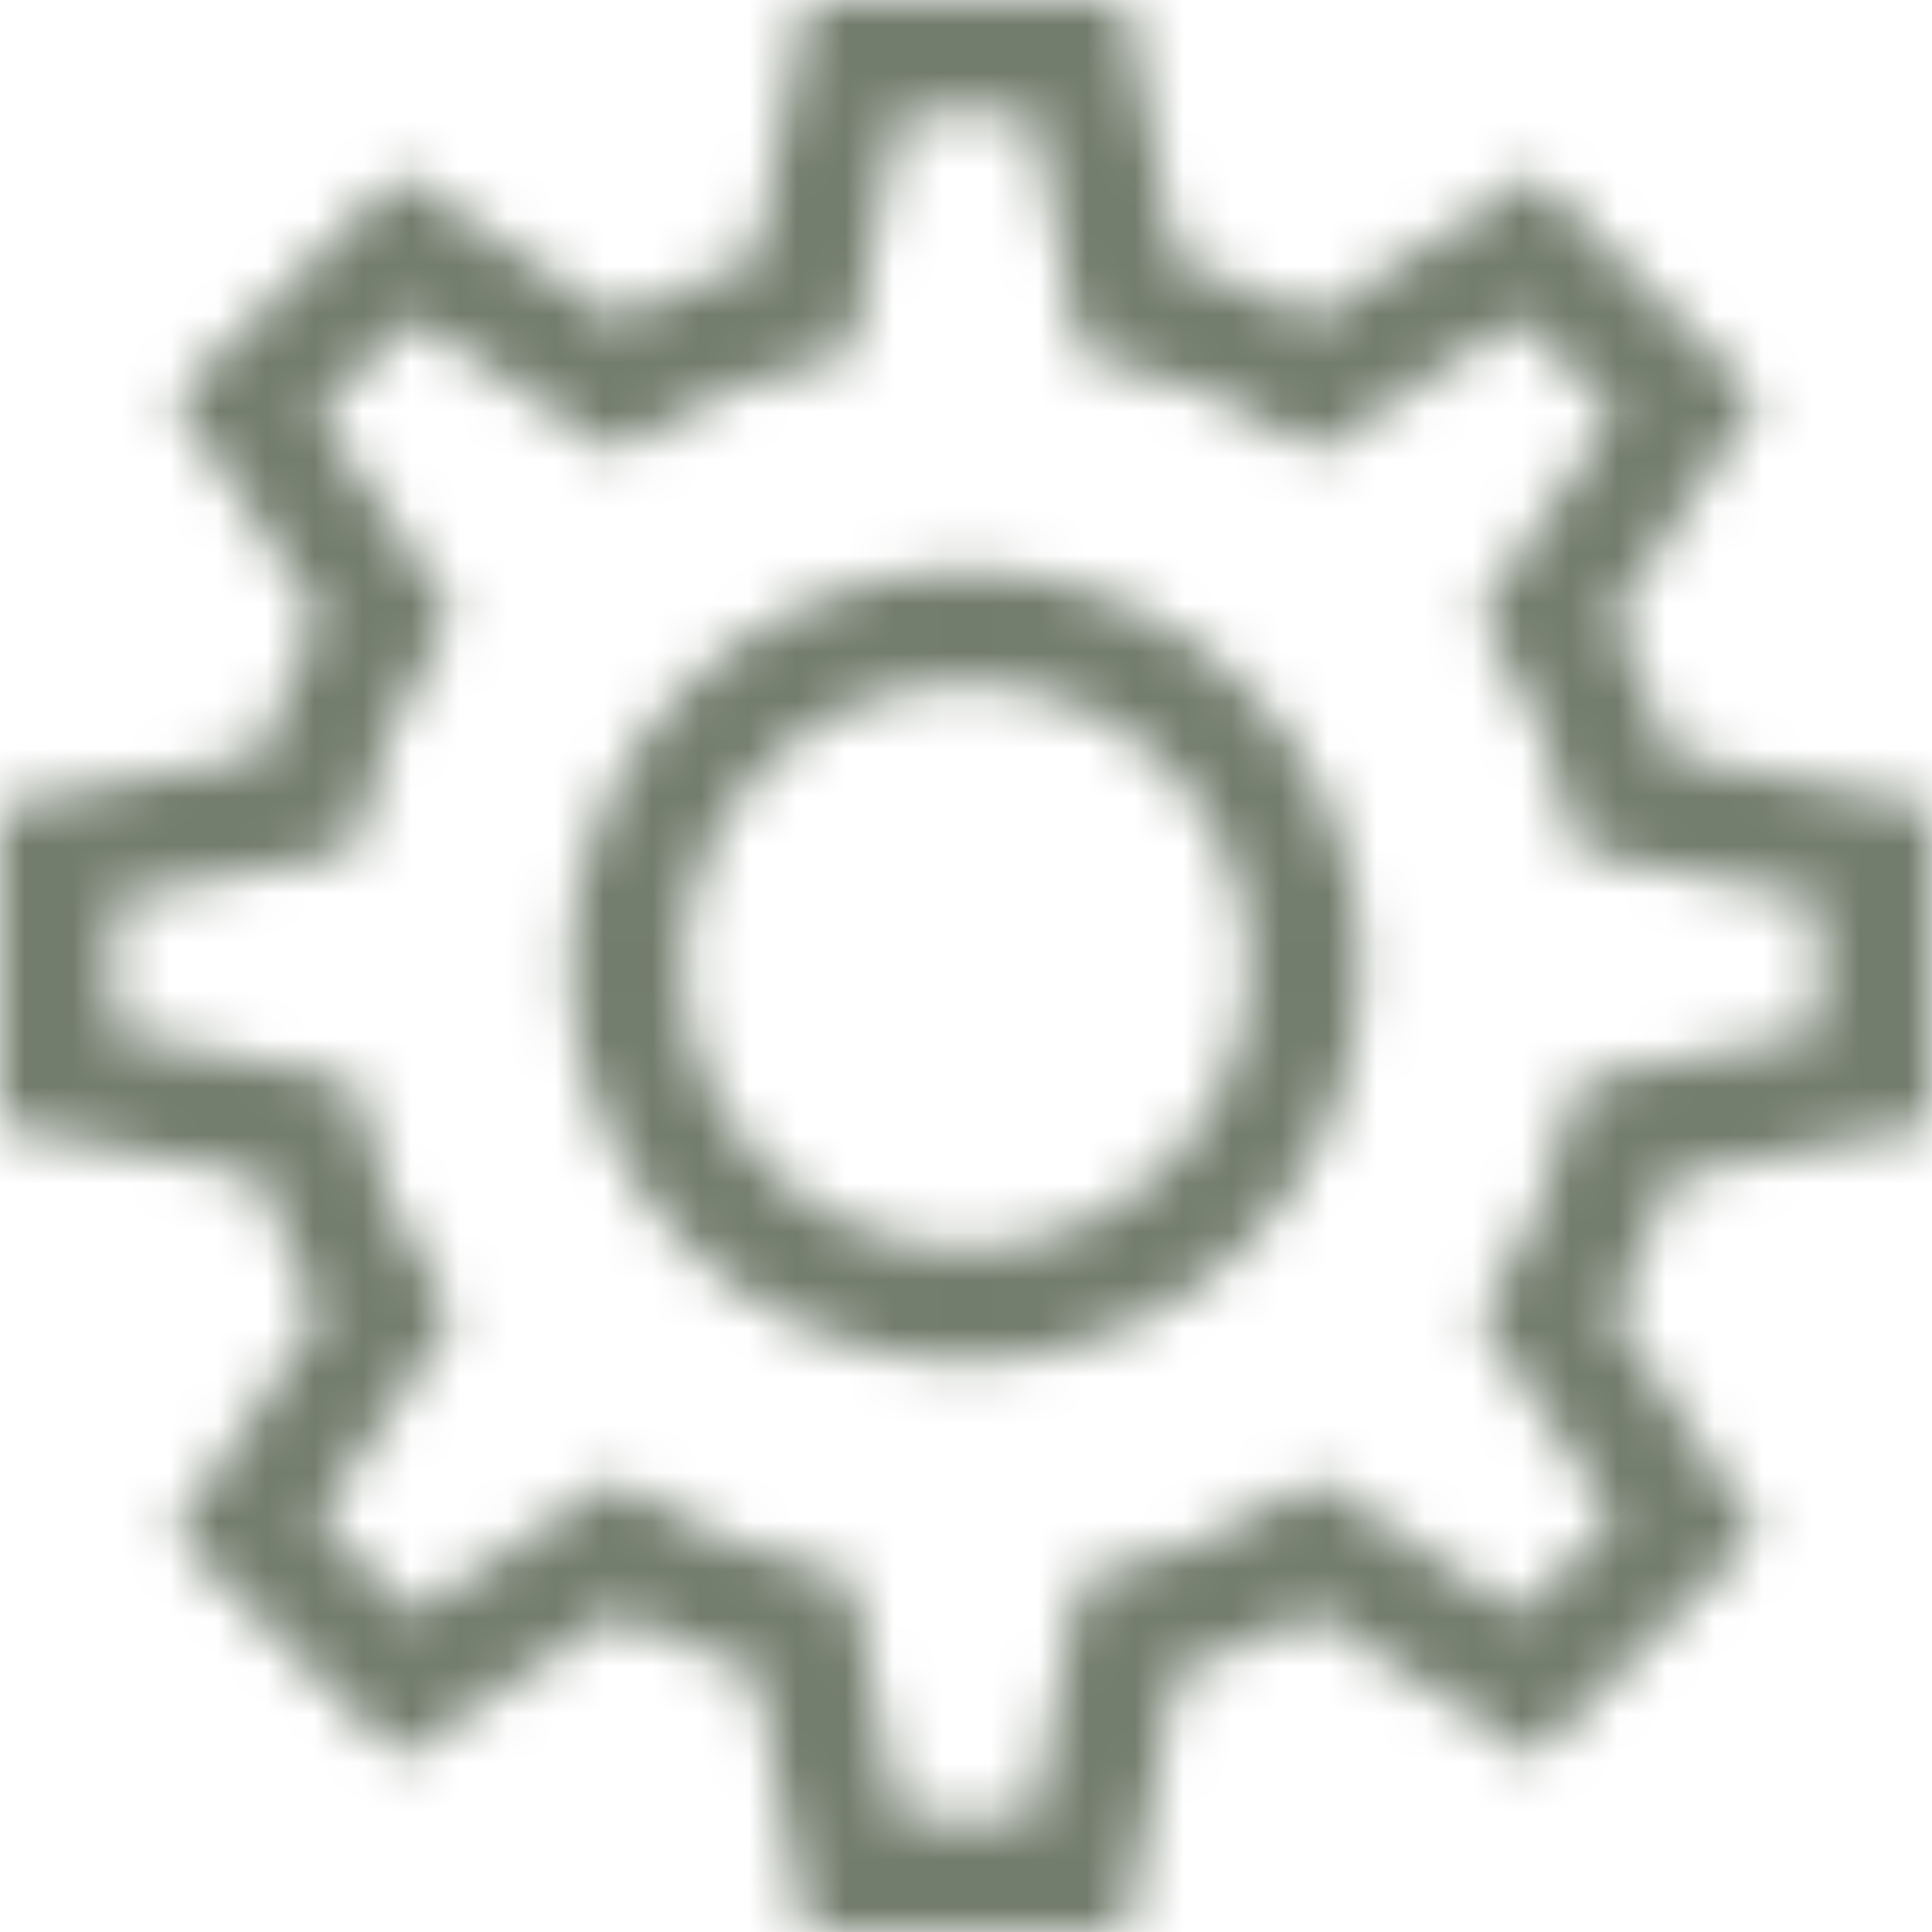 <svg width="40" height="40" viewBox="0 0 40 40" fill="none" xmlns="http://www.w3.org/2000/svg">
<mask id="path-1-inside-1_0_802" fill="white">
<path fill-rule="evenodd" clip-rule="evenodd" d="M40 23.307V16.693L34.577 15.624C34.281 14.641 33.886 13.692 33.398 12.788L36.423 8.25L31.75 3.577L27.212 6.602C26.308 6.114 25.359 5.719 24.376 5.424L23.307 0H16.693L15.624 5.423C14.641 5.719 13.692 6.113 12.788 6.602L8.25 3.577L3.577 8.25L6.602 12.788C6.114 13.692 5.719 14.641 5.424 15.624L0 16.693V23.307L5.423 24.376C5.719 25.359 6.114 26.308 6.602 27.212L3.576 31.75L8.25 36.424L12.788 33.398C13.691 33.887 14.641 34.281 15.624 34.577L16.693 40H23.307L24.376 34.577C25.359 34.281 26.308 33.887 27.212 33.398L31.75 36.423L36.423 31.75L33.398 27.212C33.886 26.308 34.281 25.359 34.577 24.376L40 23.307ZM33.408 31.452L31.452 33.408L27.289 30.633C25.177 31.913 24.477 32.157 22.361 32.679L21.38 37.656H18.62L17.639 32.679C15.231 32.084 14.564 31.756 12.711 30.633L8.548 33.408L6.592 31.452L9.367 27.289C8.078 25.163 7.839 24.46 7.32 22.361L2.344 21.38V18.62L7.32 17.64C7.832 15.568 8.067 14.856 9.367 12.711L6.592 8.548L8.548 6.593L12.711 9.367C14.84 8.077 15.544 7.838 17.639 7.32L18.62 2.344H21.38L22.361 7.32C24.774 7.917 25.44 8.246 27.289 9.367L31.452 6.593L33.408 8.548L30.633 12.711C31.91 14.818 32.155 15.518 32.68 17.64L37.656 18.62V21.38L32.68 22.36C32.083 24.774 31.755 25.438 30.633 27.289L33.408 31.452Z"/>
</mask>
<path d="M40 23.307L40.387 25.27L42 24.952V23.307H40ZM40 16.693H42V15.048L40.387 14.73L40 16.693ZM34.577 15.624L32.661 16.2L33.008 17.354L34.19 17.587L34.577 15.624ZM33.398 12.788L31.734 11.678L31.067 12.68L31.639 13.738L33.398 12.788ZM36.423 8.25L38.088 9.359L38.997 7.995L37.838 6.835L36.423 8.25ZM31.75 3.577L33.164 2.162L32.005 1.003L30.641 1.912L31.75 3.577ZM27.212 6.602L26.262 8.361L27.32 8.934L28.322 8.266L27.212 6.602ZM24.376 5.424L22.413 5.81L22.646 6.992L23.8 7.339L24.376 5.424ZM23.307 0L25.27 -0.387L24.952 -2H23.307V0ZM16.693 0V-2H15.048L14.73 -0.387L16.693 0ZM15.624 5.423L16.2 7.339L17.354 6.992L17.587 5.81L15.624 5.423ZM12.788 6.602L11.678 8.266L12.68 8.933L13.738 8.361L12.788 6.602ZM8.25 3.577L9.359 1.912L7.995 1.003L6.835 2.162L8.25 3.577ZM3.577 8.25L2.162 6.835L1.003 7.995L1.912 9.359L3.577 8.25ZM6.602 12.788L8.362 13.738L8.933 12.68L8.266 11.678L6.602 12.788ZM5.424 15.624L5.81 17.587L6.992 17.354L7.339 16.2L5.424 15.624ZM0 16.693L-0.387 14.73L-2 15.048V16.693H0ZM0 23.307H-2V24.952L-0.387 25.27L0 23.307ZM5.423 24.376L7.339 23.8L6.992 22.646L5.81 22.413L5.423 24.376ZM6.602 27.212L8.266 28.322L8.933 27.321L8.361 26.262L6.602 27.212ZM3.576 31.75L1.912 30.641L1.003 32.005L2.162 33.165L3.576 31.75ZM8.25 36.424L6.835 37.838L7.995 38.997L9.359 38.088L8.25 36.424ZM12.788 33.398L13.738 31.639L12.68 31.067L11.678 31.734L12.788 33.398ZM15.624 34.577L17.587 34.19L17.354 33.008L16.2 32.661L15.624 34.577ZM16.693 40L14.73 40.387L15.048 42H16.693V40ZM23.307 40V42H24.952L25.27 40.387L23.307 40ZM24.376 34.577L23.8 32.661L22.646 33.008L22.413 34.19L24.376 34.577ZM27.212 33.398L28.322 31.734L27.321 31.067L26.262 31.639L27.212 33.398ZM31.75 36.423L30.641 38.088L32.005 38.997L33.165 37.838L31.75 36.423ZM36.423 31.75L37.838 33.165L38.997 32.005L38.088 30.641L36.423 31.75ZM33.398 27.212L31.639 26.262L31.067 27.32L31.734 28.322L33.398 27.212ZM34.577 24.376L34.19 22.413L33.008 22.646L32.661 23.8L34.577 24.376ZM33.408 31.452L34.822 32.866L35.981 31.707L35.072 30.342L33.408 31.452ZM31.452 33.408L30.342 35.072L31.707 35.981L32.866 34.822L31.452 33.408ZM27.289 30.633L28.399 28.969L27.34 28.263L26.253 28.922L27.289 30.633ZM22.361 32.679L21.881 30.738L20.645 31.043L20.398 32.293L22.361 32.679ZM21.38 37.656V39.656H23.025L23.343 38.043L21.38 37.656ZM18.62 37.656L16.657 38.043L16.975 39.656H18.62V37.656ZM17.639 32.679L19.602 32.293L19.355 31.043L18.119 30.738L17.639 32.679ZM12.711 30.633L13.747 28.922L12.66 28.263L11.601 28.969L12.711 30.633ZM8.548 33.408L7.134 34.822L8.293 35.981L9.658 35.072L8.548 33.408ZM6.592 31.452L4.928 30.342L4.019 31.707L5.178 32.866L6.592 31.452ZM9.367 27.289L11.031 28.399L11.737 27.34L11.078 26.253L9.367 27.289ZM7.32 22.361L9.262 21.881L8.956 20.645L7.707 20.398L7.32 22.361ZM2.344 21.38H0.344V23.025L1.957 23.343L2.344 21.38ZM2.344 18.62L1.957 16.658L0.344 16.975V18.62H2.344ZM7.32 17.64L7.707 19.602L8.956 19.356L9.262 18.119L7.32 17.64ZM9.367 12.711L11.078 13.748L11.737 12.66L11.031 11.601L9.367 12.711ZM6.592 8.548L5.178 7.134L4.019 8.294L4.928 9.658L6.592 8.548ZM8.548 6.593L9.658 4.928L8.293 4.019L7.134 5.178L8.548 6.593ZM12.711 9.367L11.601 11.031L12.659 11.737L13.747 11.078L12.711 9.367ZM17.639 7.32L18.119 9.262L19.355 8.957L19.602 7.707L17.639 7.32ZM18.62 2.344V0.344H16.975L16.657 1.957L18.62 2.344ZM21.38 2.344L23.343 1.957L23.025 0.344H21.38V2.344ZM22.361 7.32L20.398 7.707L20.645 8.957L21.881 9.262L22.361 7.32ZM27.289 9.367L26.253 11.078L27.34 11.737L28.399 11.031L27.289 9.367ZM31.452 6.593L32.866 5.178L31.707 4.019L30.342 4.928L31.452 6.593ZM33.408 8.548L35.072 9.658L35.981 8.294L34.822 7.134L33.408 8.548ZM30.633 12.711L28.969 11.601L28.263 12.66L28.922 13.748L30.633 12.711ZM32.68 17.64L30.738 18.119L31.044 19.356L32.293 19.602L32.68 17.64ZM37.656 18.62H39.656V16.975L38.043 16.657L37.656 18.62ZM37.656 21.38L38.043 23.342L39.656 23.025V21.38H37.656ZM32.68 22.36L32.293 20.398L31.044 20.644L30.738 21.881L32.68 22.36ZM30.633 27.289L28.922 26.253L28.263 27.34L28.969 28.399L30.633 27.289ZM42 23.307V16.693H38V23.307H42ZM40.387 14.73L34.963 13.662L34.19 17.587L39.614 18.655L40.387 14.73ZM36.492 15.049C36.157 13.935 35.711 12.86 35.158 11.837L31.639 13.738C32.062 14.523 32.405 15.347 32.661 16.2L36.492 15.049ZM35.062 13.897L38.088 9.359L34.759 7.14L31.734 11.678L35.062 13.897ZM37.838 6.835L33.164 2.162L30.336 4.991L35.009 9.664L37.838 6.835ZM30.641 1.912L26.103 4.938L28.322 8.266L32.86 5.241L30.641 1.912ZM28.163 4.842C27.14 4.289 26.065 3.843 24.951 3.508L23.8 7.339C24.653 7.595 25.477 7.938 26.262 8.361L28.163 4.842ZM26.338 5.037L25.27 -0.387L21.345 0.387L22.413 5.81L26.338 5.037ZM23.307 -2H16.693V2H23.307V-2ZM14.73 -0.387L13.662 5.037L17.587 5.81L18.655 0.387L14.73 -0.387ZM15.049 3.508C13.935 3.843 12.86 4.289 11.837 4.842L13.738 8.361C14.523 7.938 15.347 7.595 16.2 7.339L15.049 3.508ZM13.897 4.938L9.359 1.912L7.14 5.241L11.678 8.266L13.897 4.938ZM6.835 2.162L2.162 6.835L4.991 9.664L9.664 4.991L6.835 2.162ZM1.912 9.359L4.938 13.897L8.266 11.678L5.241 7.14L1.912 9.359ZM4.842 11.837C4.29 12.86 3.843 13.935 3.508 15.049L7.339 16.2C7.595 15.347 7.938 14.523 8.362 13.738L4.842 11.837ZM5.037 13.662L-0.387 14.73L0.387 18.655L5.81 17.587L5.037 13.662ZM-2 16.693V23.307H2V16.693H-2ZM-0.387 25.27L5.037 26.338L5.81 22.413L0.387 21.345L-0.387 25.27ZM3.508 24.952C3.843 26.065 4.289 27.14 4.842 28.163L8.361 26.262C7.938 25.477 7.595 24.653 7.339 23.8L3.508 24.952ZM4.938 26.103L1.912 30.641L5.241 32.86L8.266 28.322L4.938 26.103ZM2.162 33.165L6.835 37.838L9.664 35.009L4.991 30.336L2.162 33.165ZM9.359 38.088L13.897 35.062L11.678 31.734L7.14 34.76L9.359 38.088ZM11.837 35.158C12.86 35.711 13.935 36.157 15.049 36.492L16.2 32.661C15.347 32.405 14.523 32.063 13.738 31.639L11.837 35.158ZM13.662 34.963L14.73 40.387L18.655 39.613L17.587 34.19L13.662 34.963ZM16.693 42H23.307V38H16.693V42ZM25.27 40.387L26.338 34.963L22.413 34.19L21.345 39.613L25.27 40.387ZM24.951 36.492C26.065 36.157 27.14 35.711 28.163 35.158L26.262 31.639C25.477 32.062 24.653 32.405 23.8 32.661L24.951 36.492ZM26.103 35.062L30.641 38.088L32.86 34.759L28.322 31.734L26.103 35.062ZM33.165 37.838L37.838 33.165L35.009 30.336L30.336 35.009L33.165 37.838ZM38.088 30.641L35.062 26.103L31.734 28.322L34.759 32.86L38.088 30.641ZM35.158 28.163C35.711 27.14 36.157 26.065 36.492 24.951L32.661 23.8C32.405 24.653 32.062 25.477 31.639 26.262L35.158 28.163ZM34.963 26.338L40.387 25.27L39.613 21.345L34.19 22.413L34.963 26.338ZM31.993 30.038L30.038 31.993L32.866 34.822L34.822 32.866L31.993 30.038ZM32.561 31.744L28.399 28.969L26.18 32.297L30.342 35.072L32.561 31.744ZM26.253 28.922C25.223 29.547 24.628 29.862 24.073 30.088C23.515 30.314 22.935 30.477 21.881 30.738L22.84 34.621C23.903 34.359 24.731 34.138 25.581 33.793C26.433 33.446 27.244 32.999 28.326 32.343L26.253 28.922ZM20.398 32.293L19.418 37.27L23.343 38.043L24.323 33.066L20.398 32.293ZM21.38 35.656H18.62V39.656H21.38V35.656ZM20.582 37.27L19.602 32.293L15.677 33.066L16.657 38.043L20.582 37.27ZM18.119 30.738C16.946 30.448 16.299 30.247 15.748 30.013C15.194 29.778 14.671 29.483 13.747 28.922L11.674 32.343C12.603 32.906 13.341 33.337 14.185 33.695C15.033 34.055 15.924 34.316 17.16 34.621L18.119 30.738ZM11.601 28.969L7.439 31.744L9.658 35.072L13.82 32.297L11.601 28.969ZM9.963 31.993L8.007 30.038L5.178 32.866L7.134 34.822L9.963 31.993ZM8.257 32.561L11.031 28.399L7.703 26.18L4.928 30.342L8.257 32.561ZM11.078 26.253C10.45 25.217 10.133 24.618 9.908 24.063C9.682 23.505 9.521 22.928 9.262 21.881L5.379 22.84C5.639 23.893 5.857 24.717 6.202 25.567C6.548 26.42 6.996 27.235 7.657 28.326L11.078 26.253ZM7.707 20.398L2.73 19.418L1.957 23.343L6.934 24.323L7.707 20.398ZM4.344 21.38V18.62H0.344V21.38H4.344ZM2.73 20.582L7.707 19.602L6.934 15.677L1.957 16.658L2.73 20.582ZM9.262 18.119C9.518 17.084 9.676 16.512 9.902 15.953C10.127 15.397 10.445 14.79 11.078 13.748L7.657 11.674C6.989 12.777 6.54 13.599 6.194 14.453C5.85 15.304 5.635 16.124 5.379 17.16L9.262 18.119ZM11.031 11.601L8.256 7.439L4.928 9.658L7.703 13.82L11.031 11.601ZM8.007 9.963L9.962 8.007L7.134 5.178L5.178 7.134L8.007 9.963ZM7.439 8.257L11.601 11.031L13.82 7.703L9.658 4.928L7.439 8.257ZM13.747 11.078C14.784 10.449 15.384 10.133 15.94 9.907C16.498 9.681 17.073 9.52 18.119 9.262L17.16 5.379C16.11 5.638 15.286 5.856 14.436 6.201C13.582 6.547 12.767 6.995 11.674 7.657L13.747 11.078ZM19.602 7.707L20.582 2.73L16.657 1.957L15.677 6.934L19.602 7.707ZM18.62 4.344H21.38V0.344H18.62V4.344ZM19.418 2.73L20.398 7.707L24.323 6.934L23.343 1.957L19.418 2.73ZM21.881 9.262C23.056 9.552 23.703 9.754 24.255 9.988C24.809 10.223 25.33 10.518 26.253 11.078L28.326 7.657C27.399 7.095 26.663 6.665 25.819 6.306C24.971 5.946 24.079 5.685 22.84 5.379L21.881 9.262ZM28.399 11.031L32.561 8.257L30.342 4.928L26.18 7.703L28.399 11.031ZM30.038 8.007L31.993 9.963L34.822 7.134L32.866 5.178L30.038 8.007ZM31.744 7.439L28.969 11.601L32.297 13.82L35.072 9.658L31.744 7.439ZM28.922 13.748C29.545 14.775 29.86 15.37 30.086 15.924C30.313 16.482 30.477 17.063 30.738 18.119L34.621 17.16C34.358 16.094 34.137 15.265 33.791 14.416C33.444 13.563 32.998 12.754 32.343 11.674L28.922 13.748ZM32.293 19.602L37.27 20.582L38.043 16.657L33.066 15.677L32.293 19.602ZM35.656 18.62V21.38H39.656V18.62H35.656ZM37.27 19.418L32.293 20.398L33.066 24.323L38.043 23.342L37.27 19.418ZM30.738 21.881C30.448 23.056 30.246 23.703 30.012 24.254C29.777 24.808 29.482 25.329 28.922 26.253L32.343 28.326C32.906 27.398 33.336 26.661 33.694 25.817C34.054 24.97 34.315 24.078 34.621 22.84L30.738 21.881ZM28.969 28.399L31.744 32.561L35.072 30.342L32.297 26.18L28.969 28.399Z" fill="#737D6D" mask="url(#path-1-inside-1_0_802)"/>
<mask id="path-3-inside-2_0_802" fill="white">
<path fill-rule="evenodd" clip-rule="evenodd" d="M20 11.797C15.477 11.797 11.797 15.477 11.797 20C11.797 24.523 15.477 28.203 20 28.203C24.523 28.203 28.203 24.523 28.203 20C28.203 15.477 24.523 11.797 20 11.797ZM20 25.859C16.769 25.859 14.141 23.231 14.141 20C14.141 16.769 16.769 14.141 20 14.141C23.231 14.141 25.86 16.769 25.86 20C25.86 23.231 23.231 25.859 20 25.859L20 25.859Z"/>
</mask>
<path d="M20 25.859L21.48 24.514L20.885 23.859H20V25.859ZM20 25.859L18.52 27.205L19.116 27.859H20V25.859ZM20 9.797C14.373 9.797 9.797 14.372 9.797 20H13.797C13.797 16.581 16.582 13.797 20 13.797V9.797ZM9.797 20C9.797 25.628 14.373 30.203 20 30.203V26.203C16.582 26.203 13.797 23.419 13.797 20H9.797ZM20 30.203C25.628 30.203 30.203 25.628 30.203 20H26.203C26.203 23.419 23.419 26.203 20 26.203V30.203ZM30.203 20C30.203 14.372 25.628 9.797 20 9.797V13.797C23.419 13.797 26.203 16.581 26.203 20H30.203ZM20 23.859C17.874 23.859 16.141 22.126 16.141 20H12.141C12.141 24.335 15.665 27.859 20 27.859V23.859ZM16.141 20C16.141 17.874 17.874 16.141 20 16.141V12.141C15.665 12.141 12.141 15.665 12.141 20H16.141ZM20 16.141C22.127 16.141 23.86 17.874 23.86 20H27.86C27.86 15.665 24.336 12.141 20 12.141V16.141ZM23.86 20C23.86 22.126 22.127 23.859 20 23.859V27.859C24.336 27.859 27.86 24.335 27.86 20H23.86ZM21.48 24.514L21.48 24.514L18.52 27.205L18.52 27.205L21.48 24.514Z" fill="#737D6D" mask="url(#path-3-inside-2_0_802)"/>
</svg>
